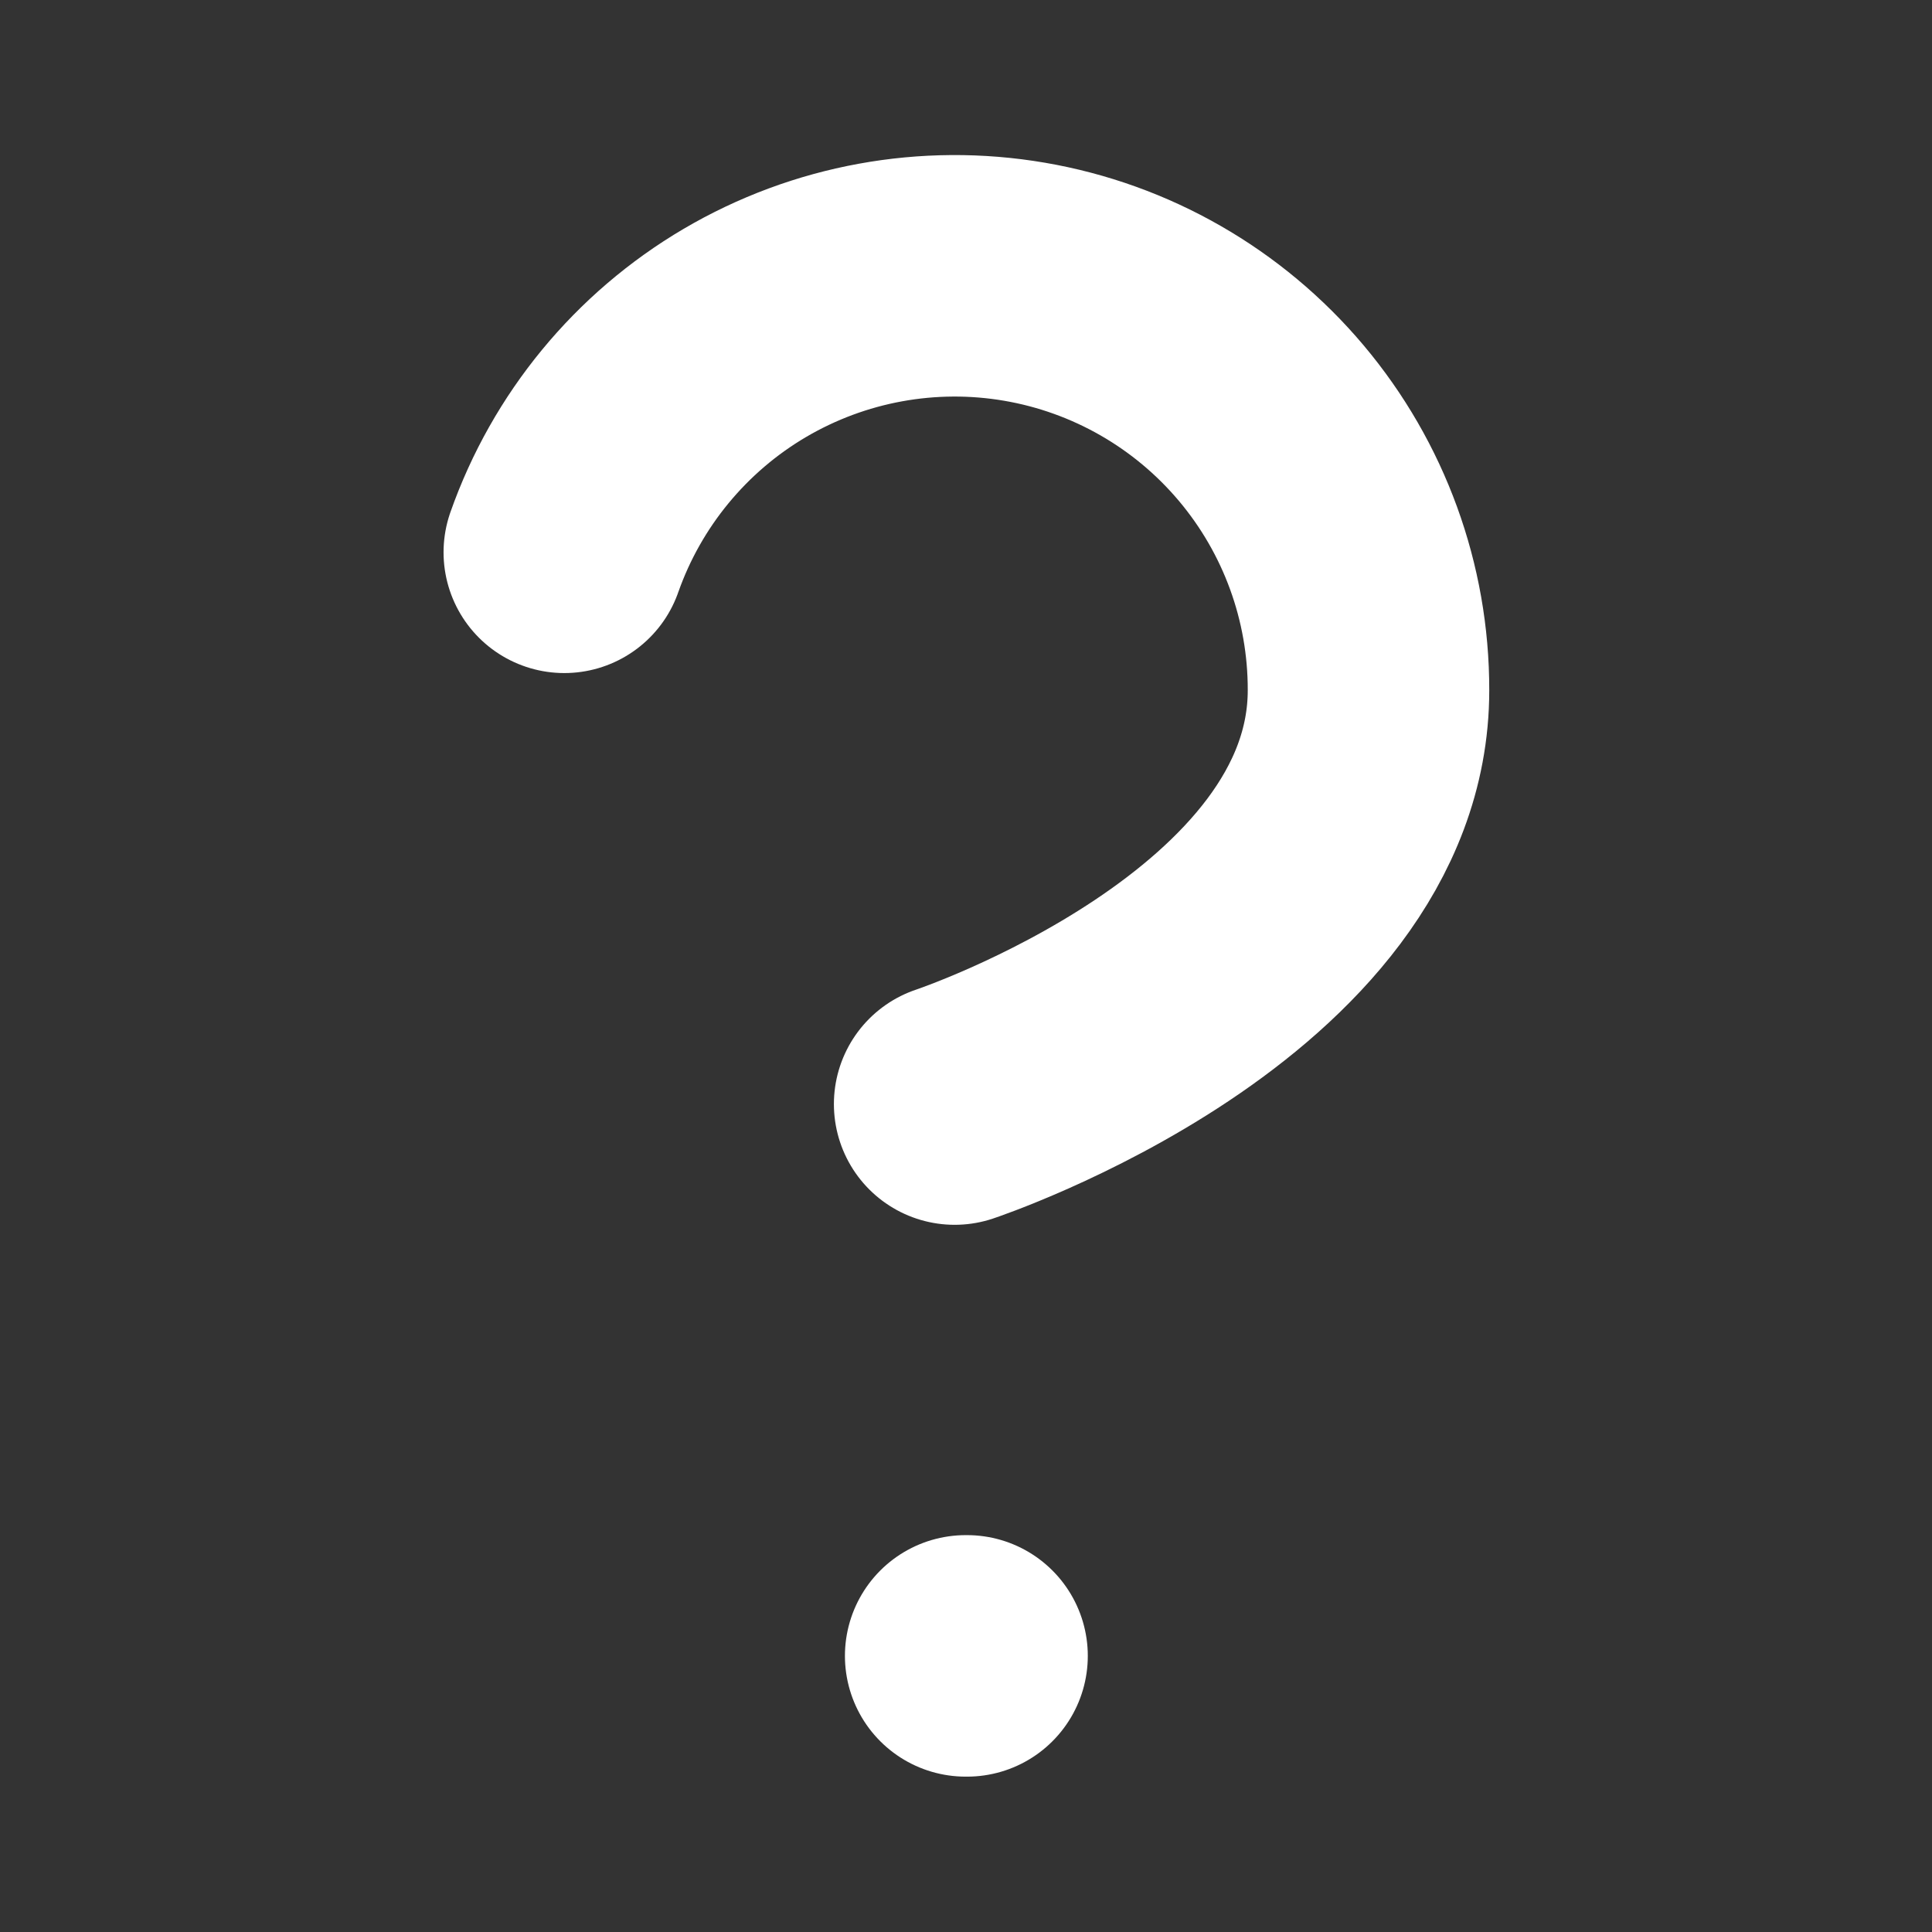 <svg width="24" height="24" viewBox="0 0 24 24" fill="none" xmlns="http://www.w3.org/2000/svg">
<rect x="0" y="0" width="24" height="24" fill="#333333" stroke="none"/>
<path d="M7.01 6.861C7.413 5.716 8.208 4.75 9.254 4.135C10.301 3.52 11.532 3.295 12.728 3.5C13.925 3.705 15.01 4.327 15.792 5.256C16.574 6.185 17.002 7.36 17 8.574C17 12.002 11.859 13.715 11.859 13.715" stroke="white" stroke-width="3" stroke-linecap="round" stroke-linejoin="round"/>
<path d="M11.996 20.57H12.013" stroke="white" stroke-width="3" stroke-linecap="round" stroke-linejoin="round"/>
</svg>
